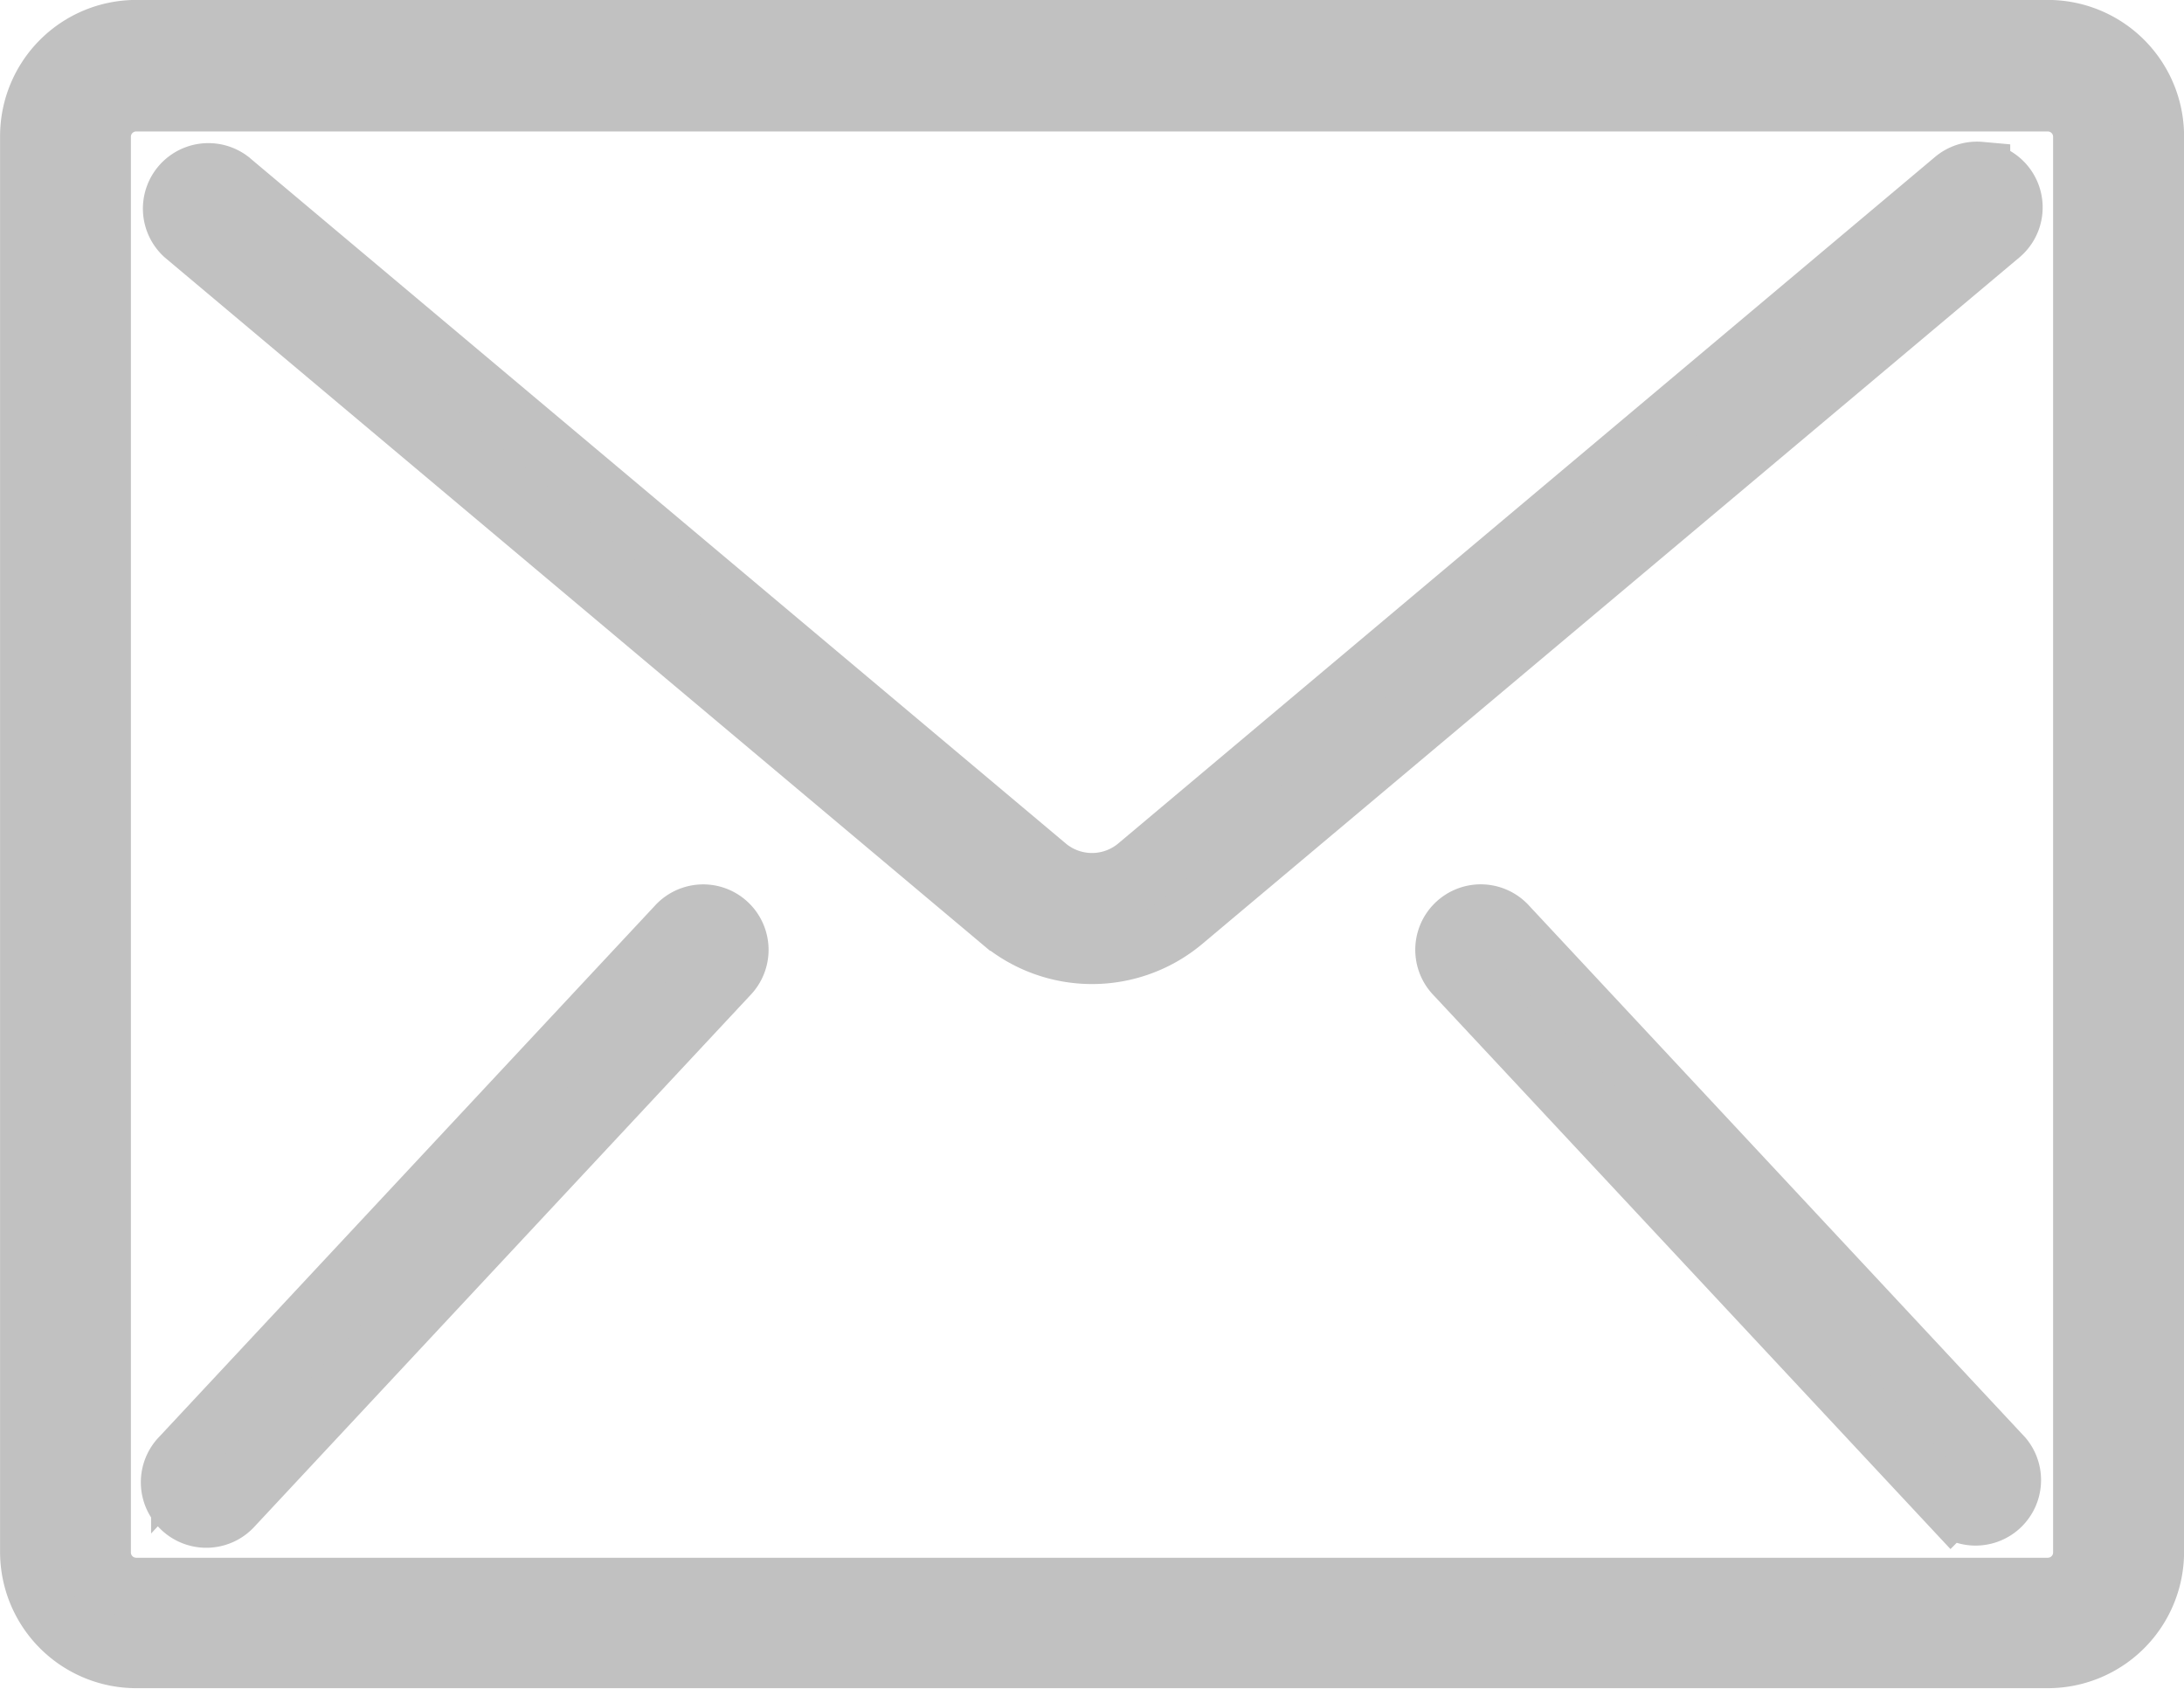 <svg xmlns="http://www.w3.org/2000/svg" width="15.893" height="12.287" viewBox="0 0 15.893 12.287">
  <g id="Group_78" data-name="Group 78" transform="translate(-182.142 -267.386)">
    <g id="Group_77" data-name="Group 77" transform="translate(182.361 267.604)">
      <g id="Group_76" data-name="Group 76">
        <path id="Path_764" data-name="Path 764" d="M197.044,265.654h-13.91a.773.773,0,0,0-.773.773v10.3a.773.773,0,0,0,.773.773h13.91a.773.773,0,0,0,.773-.773v-10.3A.773.773,0,0,0,197.044,265.654Zm.257,11.077a.257.257,0,0,1-.257.257h-13.91a.257.257,0,0,1-.258-.257v-10.3a.257.257,0,0,1,.258-.257h13.91a.257.257,0,0,1,.257.257v10.3Z" transform="translate(-182.361 -265.654)" fill="#c1c1c1" stroke="#c1c1c1" stroke-miterlimit="10" stroke-width="0.437"/>
        <path id="Path_765" data-name="Path 765" d="M197.512,267.646a.257.257,0,0,0-.188.059L191.38,272.7a.516.516,0,0,1-.663,0l-5.943-4.992a.258.258,0,0,0-.331.395l5.943,4.992a1.029,1.029,0,0,0,1.326,0l5.943-4.992a.257.257,0,0,0-.143-.454Z" transform="translate(-183.321 -266.614)" fill="#c1c1c1" stroke="#c1c1c1" stroke-miterlimit="10" stroke-width="0.437"/>
        <path id="Path_766" data-name="Path 766" d="M188.272,278.093a.258.258,0,0,0-.248.08l-3.607,3.864a.258.258,0,1,0,.377.352l3.606-3.864a.258.258,0,0,0-.128-.432Z" transform="translate(-183.318 -271.652)" fill="#c1c1c1" stroke="#c1c1c1" stroke-miterlimit="10" stroke-width="0.437"/>
        <path id="Path_767" data-name="Path 767" d="M202.71,278.174a.258.258,0,1,0-.377.352l3.607,3.864a.258.258,0,0,0,.376-.352Z" transform="translate(-191.96 -271.652)" fill="#c1c1c1" stroke="#c1c1c1" stroke-miterlimit="10" stroke-width="0.437"/>
      </g>
    </g>
  </g>
</svg>

